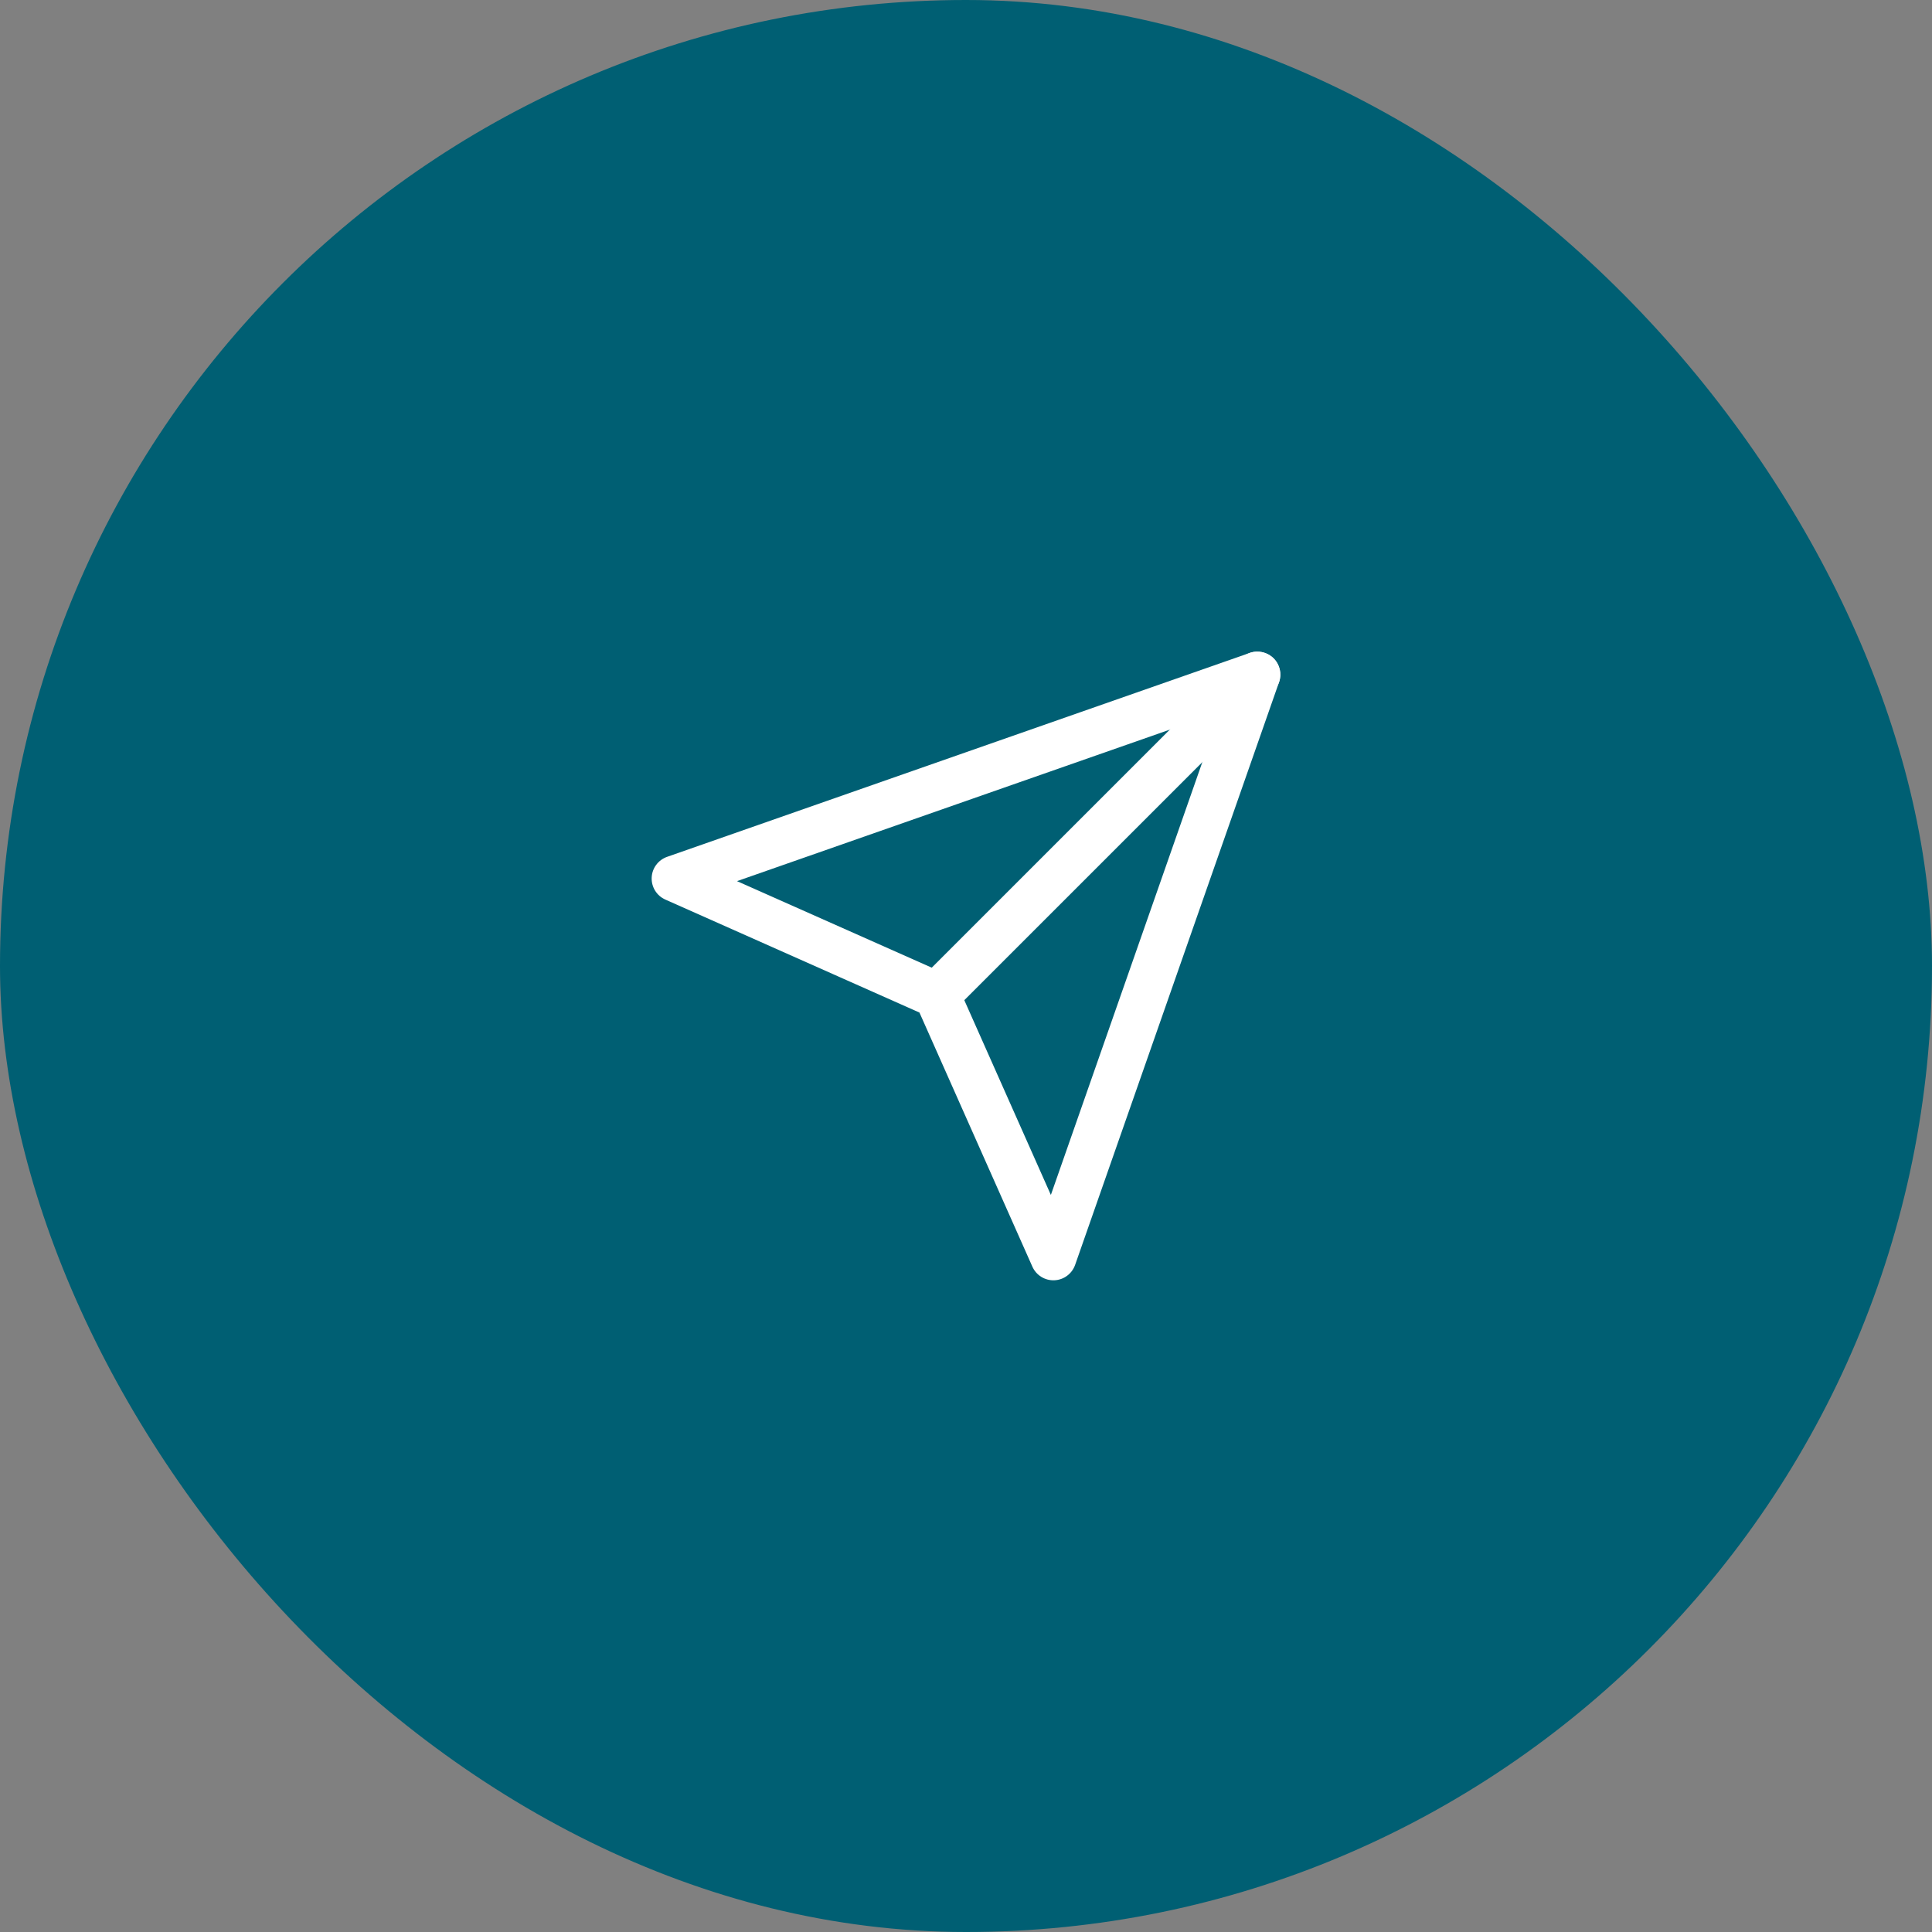 <svg width="42" height="42" viewBox="0 0 42 42" fill="none" xmlns="http://www.w3.org/2000/svg">
<rect x="0" y="0" width="42" height="42" fill="#808080" stroke="none"/>
<rect width="42" height="42" rx="21" fill="#005F73"/>
<path fill-rule="evenodd" clip-rule="evenodd" d="M27.687 14.312C27.823 14.448 27.869 14.65 27.805 14.831L23.372 27.498C23.304 27.691 23.125 27.824 22.921 27.832C22.716 27.841 22.526 27.723 22.443 27.536L19.988 22.012L14.464 19.556C14.276 19.473 14.159 19.284 14.167 19.079C14.175 18.874 14.308 18.695 14.502 18.627L27.168 14.194C27.349 14.131 27.551 14.177 27.687 14.312ZM16.022 19.155L20.57 21.176C20.683 21.226 20.773 21.317 20.824 21.43L22.845 25.977L26.518 15.481L16.022 19.155Z" fill="white"/>
<path fill-rule="evenodd" clip-rule="evenodd" d="M27.687 14.312C27.882 14.508 27.882 14.824 27.687 15.02L20.72 21.986C20.525 22.181 20.208 22.181 20.013 21.986C19.818 21.791 19.818 21.474 20.013 21.279L26.98 14.312C27.175 14.117 27.492 14.117 27.687 14.312Z" fill="white"/>
</svg>
